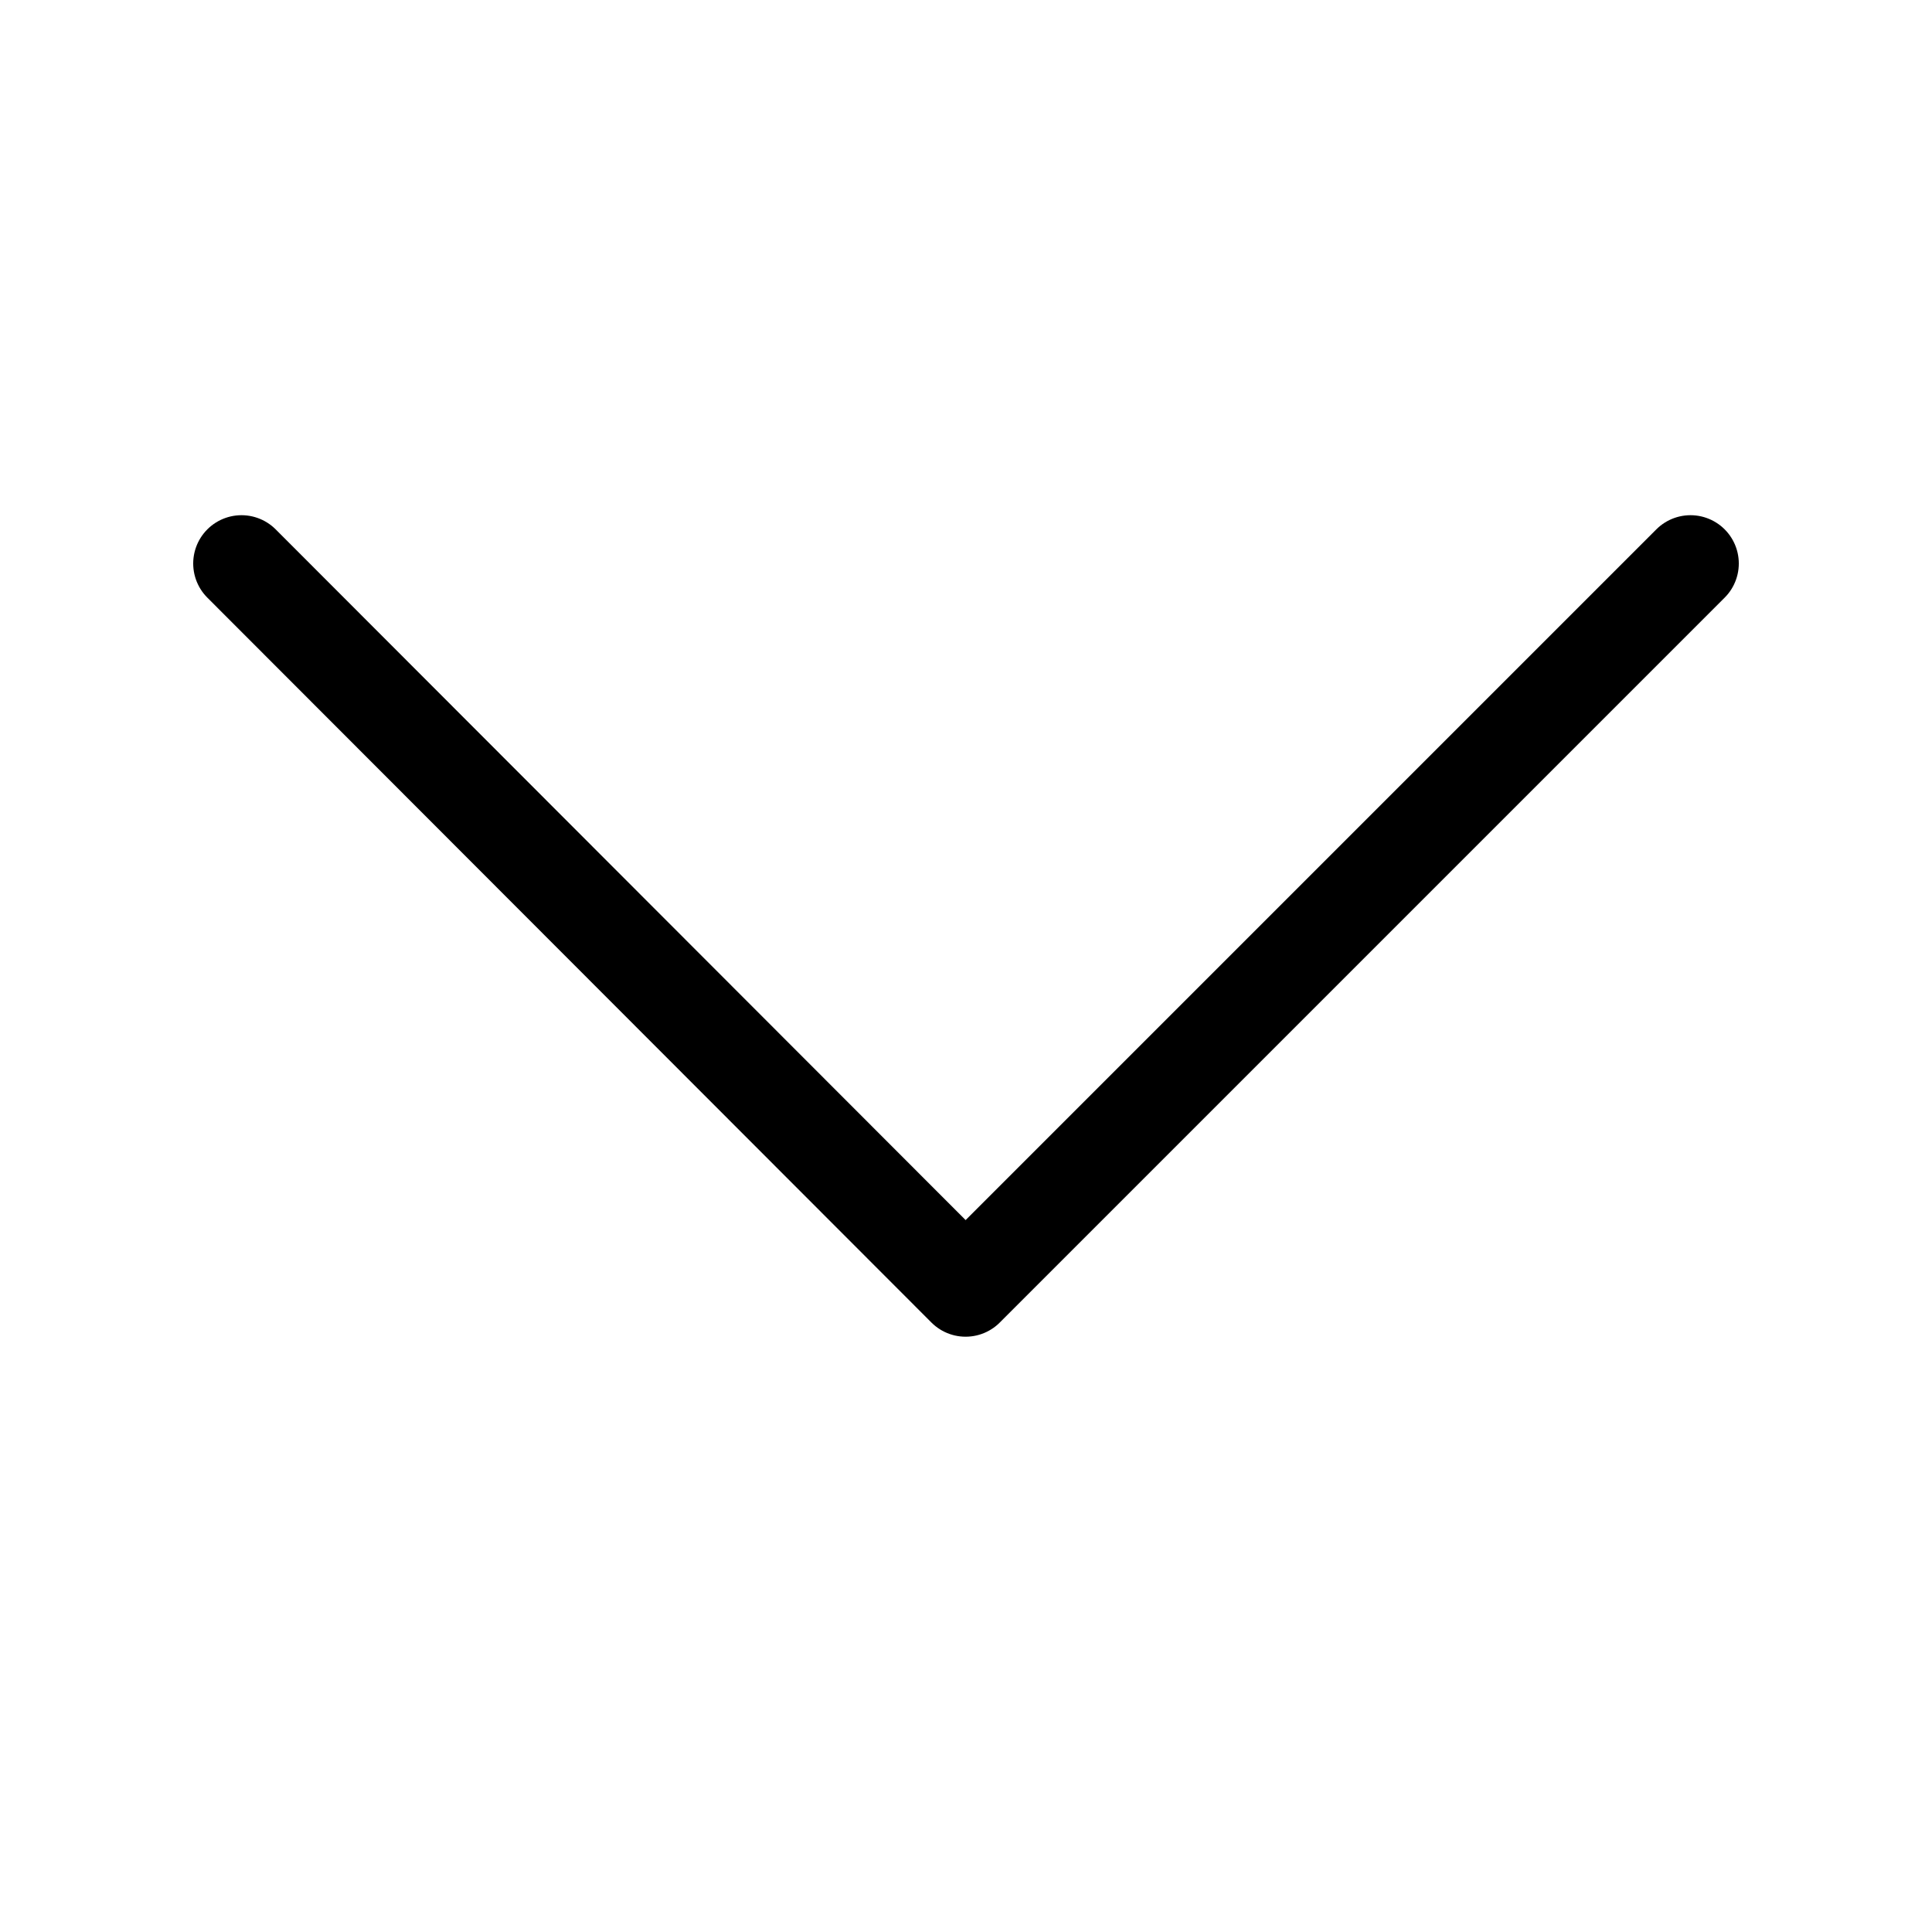 <svg width="24" height="24" viewBox="0 0 24 24" fill="none" xmlns="http://www.w3.org/2000/svg">
  <path d="M3 7L11.995 16.005L21 7" stroke="currentColor" stroke-width="1.2" stroke-linecap="round" stroke-linejoin="round" />
</svg>
